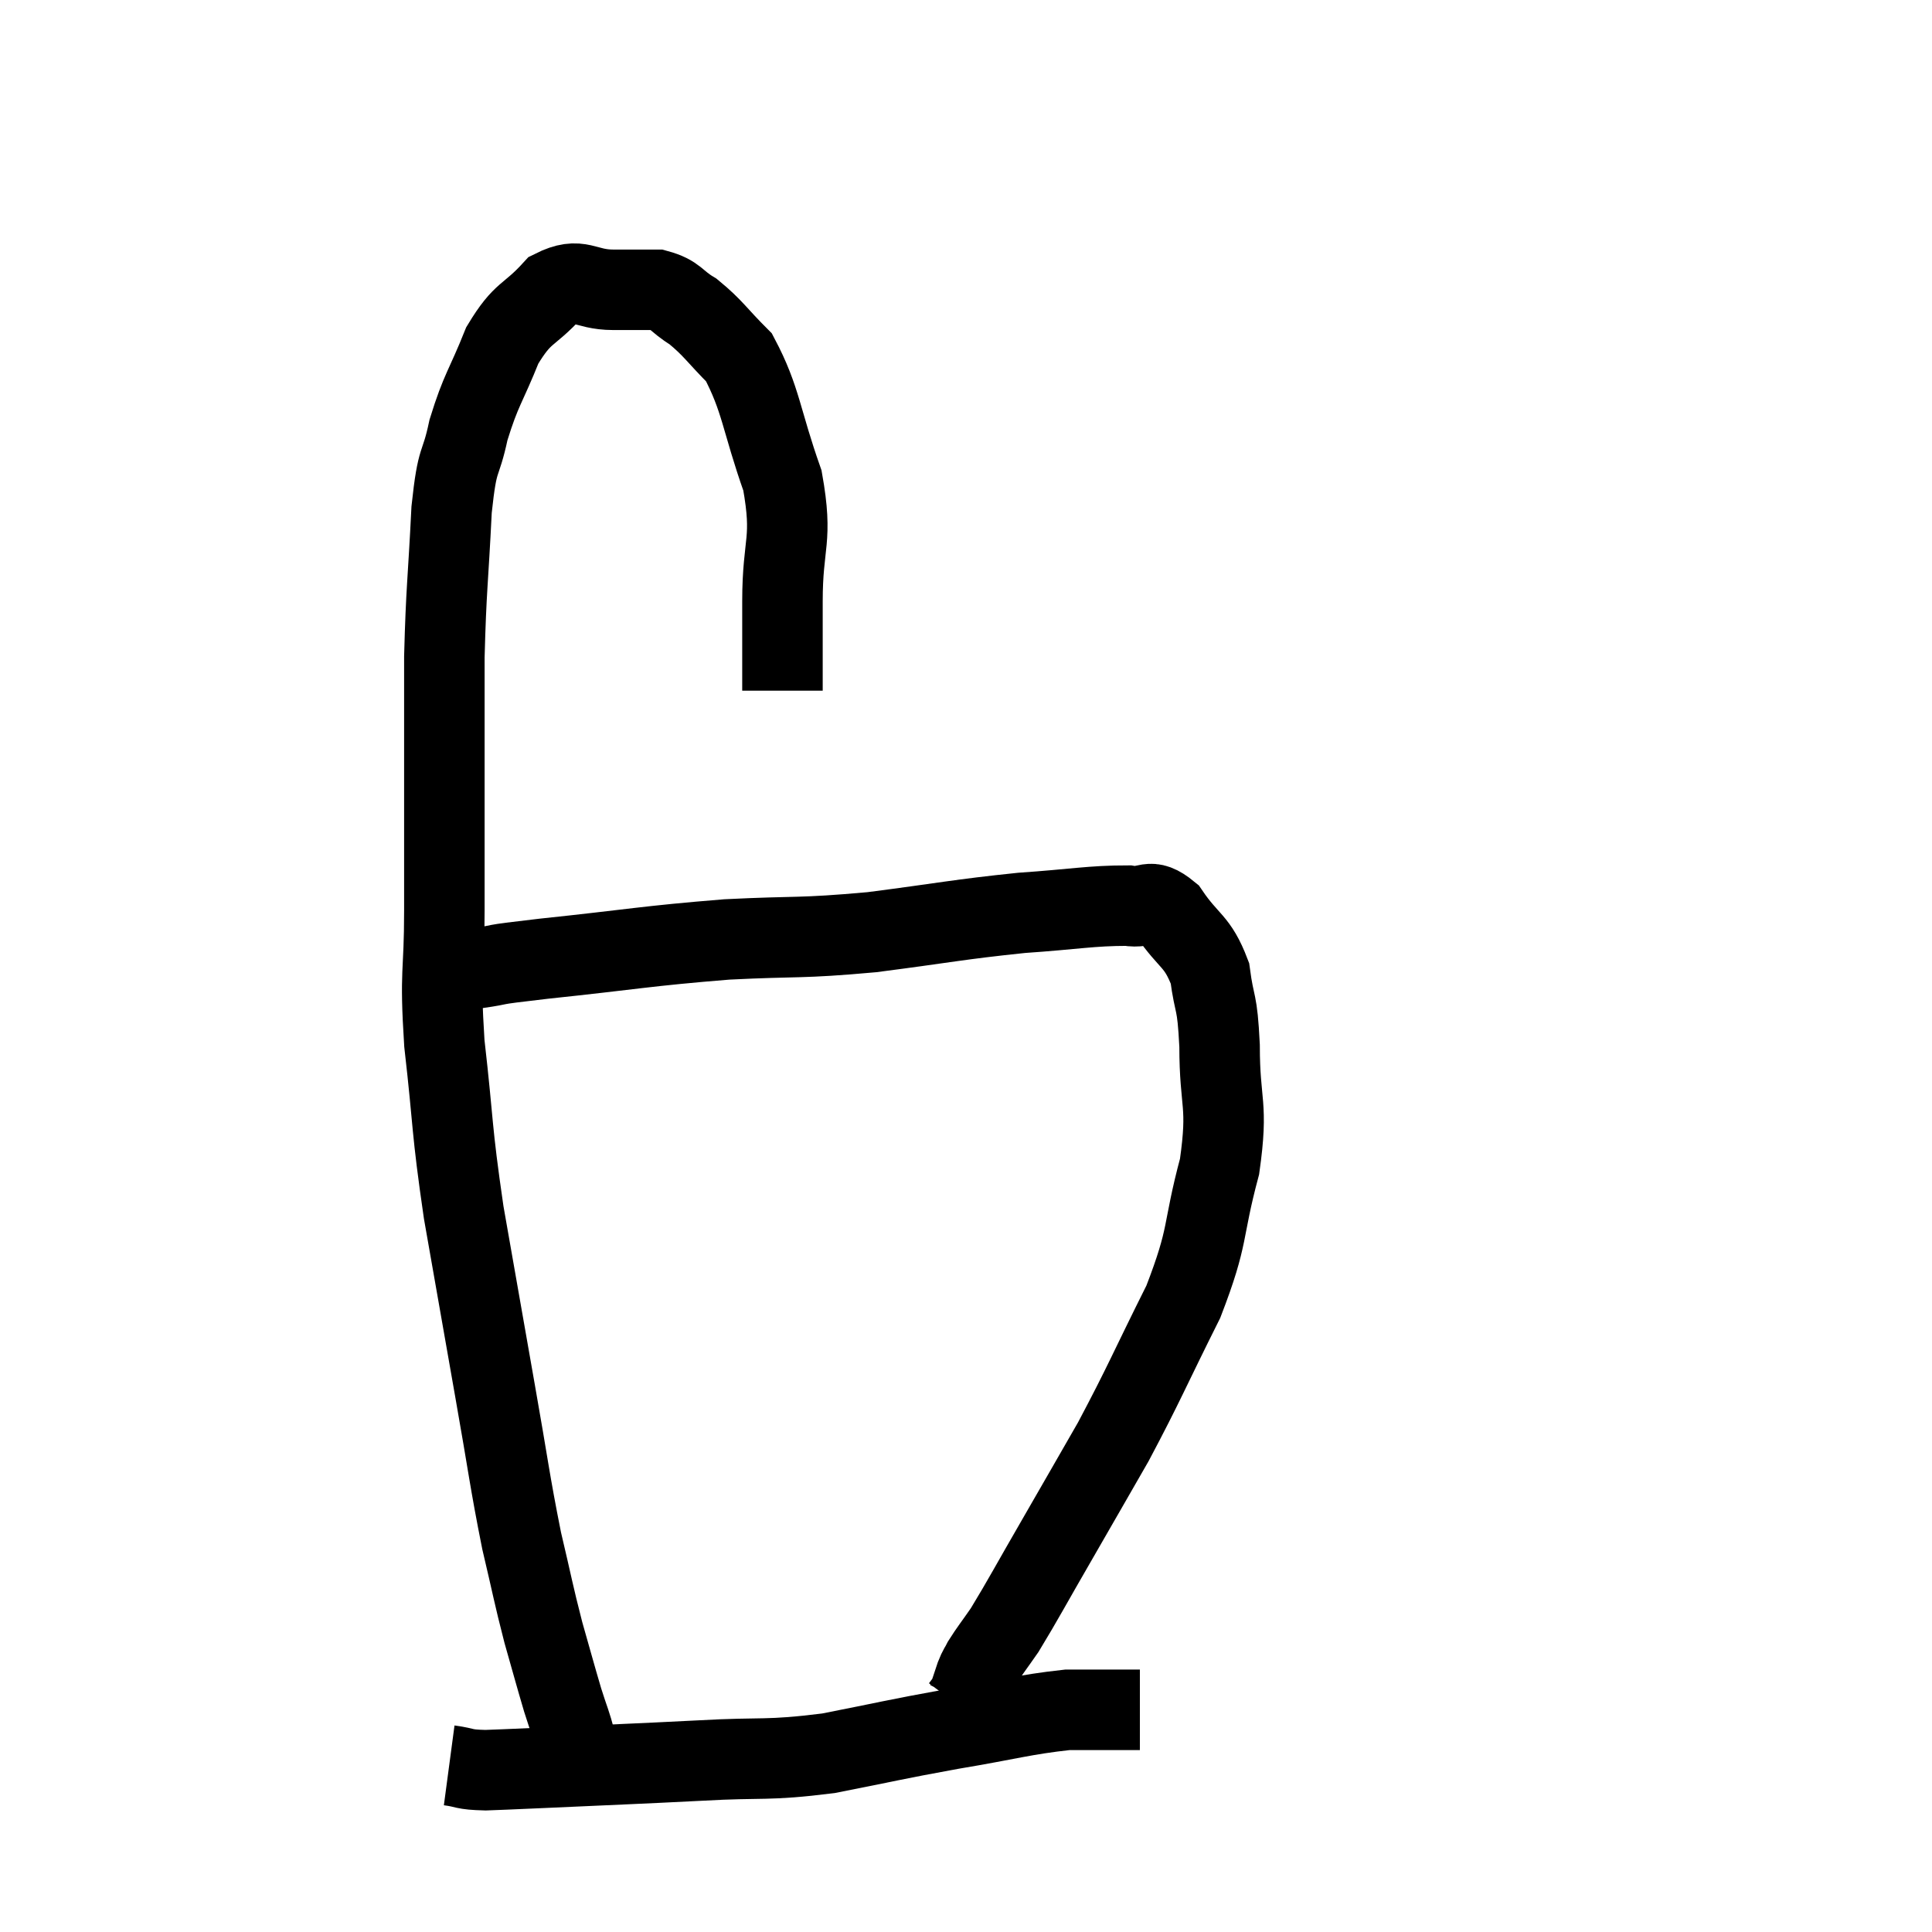 <svg width="48" height="48" viewBox="0 0 48 48" xmlns="http://www.w3.org/2000/svg"><path d="M 19.44 17.16 C 19.44 16.05, 19.44 16.245, 19.44 14.94 C 19.44 13.44, 19.71 13.455, 19.44 11.94 C 18.9 10.41, 18.915 9.93, 18.36 8.88 C 17.79 8.31, 17.73 8.16, 17.22 7.74 C 16.77 7.47, 16.815 7.335, 16.32 7.2 C 15.78 7.2, 15.885 7.2, 15.24 7.2 C 14.49 7.2, 14.43 6.855, 13.74 7.2 C 13.11 7.89, 13.005 7.71, 12.48 8.58 C 12.06 9.63, 11.955 9.66, 11.64 10.68 C 11.43 11.67, 11.37 11.25, 11.22 12.66 C 11.13 14.49, 11.085 14.595, 11.04 16.32 C 11.04 17.94, 11.04 17.985, 11.04 19.56 C 11.04 21.09, 11.04 21.03, 11.04 22.62 C 11.04 24.27, 10.92 24.045, 11.04 25.92 C 11.28 28.02, 11.205 27.96, 11.52 30.12 C 11.91 32.34, 11.94 32.52, 12.3 34.56 C 12.63 36.42, 12.66 36.78, 12.96 38.28 C 13.23 39.42, 13.245 39.57, 13.5 40.56 C 13.74 41.4, 13.785 41.58, 13.98 42.24 C 14.13 42.72, 14.205 42.87, 14.28 43.2 C 14.28 43.38, 14.28 43.47, 14.28 43.56 C 14.28 43.56, 14.28 43.56, 14.28 43.56 C 14.28 43.56, 14.28 43.56, 14.28 43.56 C 14.28 43.56, 14.28 43.56, 14.28 43.56 L 14.28 43.56" fill="none" stroke="black" stroke-width="2"></path><path d="M 11.82 24.06 C 12.66 23.94, 11.94 24, 13.5 23.82 C 15.78 23.58, 16.02 23.505, 18.06 23.34 C 19.86 23.25, 19.83 23.325, 21.66 23.16 C 23.52 22.92, 23.79 22.845, 25.38 22.68 C 26.7 22.59, 27.105 22.5, 28.02 22.5 C 28.53 22.59, 28.53 22.26, 29.04 22.68 C 29.55 23.43, 29.745 23.355, 30.06 24.18 C 30.18 25.08, 30.24 24.78, 30.3 25.98 C 30.3 27.48, 30.525 27.39, 30.3 28.98 C 29.85 30.66, 30.06 30.63, 29.4 32.34 C 28.53 34.08, 28.44 34.35, 27.66 35.82 C 26.97 37.02, 26.955 37.05, 26.28 38.22 C 25.62 39.36, 25.425 39.735, 24.96 40.5 C 24.69 40.89, 24.6 40.995, 24.42 41.28 C 24.33 41.46, 24.33 41.415, 24.24 41.64 C 24.15 41.91, 24.105 42.045, 24.06 42.18 C 24.06 42.18, 24.06 42.18, 24.06 42.18 C 24.06 42.18, 24.105 42.12, 24.06 42.18 L 23.88 42.42" fill="none" stroke="black" stroke-width="2"></path><path d="M 11.16 43.86 C 11.61 43.92, 11.475 43.965, 12.06 43.98 C 12.78 43.95, 12.165 43.98, 13.5 43.92 C 15.45 43.83, 15.63 43.83, 17.4 43.74 C 18.99 43.65, 19.02 43.755, 20.58 43.56 C 22.11 43.26, 22.155 43.23, 23.64 42.96 C 25.08 42.72, 25.425 42.6, 26.52 42.48 C 27.27 42.48, 27.57 42.48, 28.02 42.48 C 28.17 42.48, 28.245 42.48, 28.32 42.48 L 28.32 42.48" fill="none" stroke="black" stroke-width="2"></path></svg>